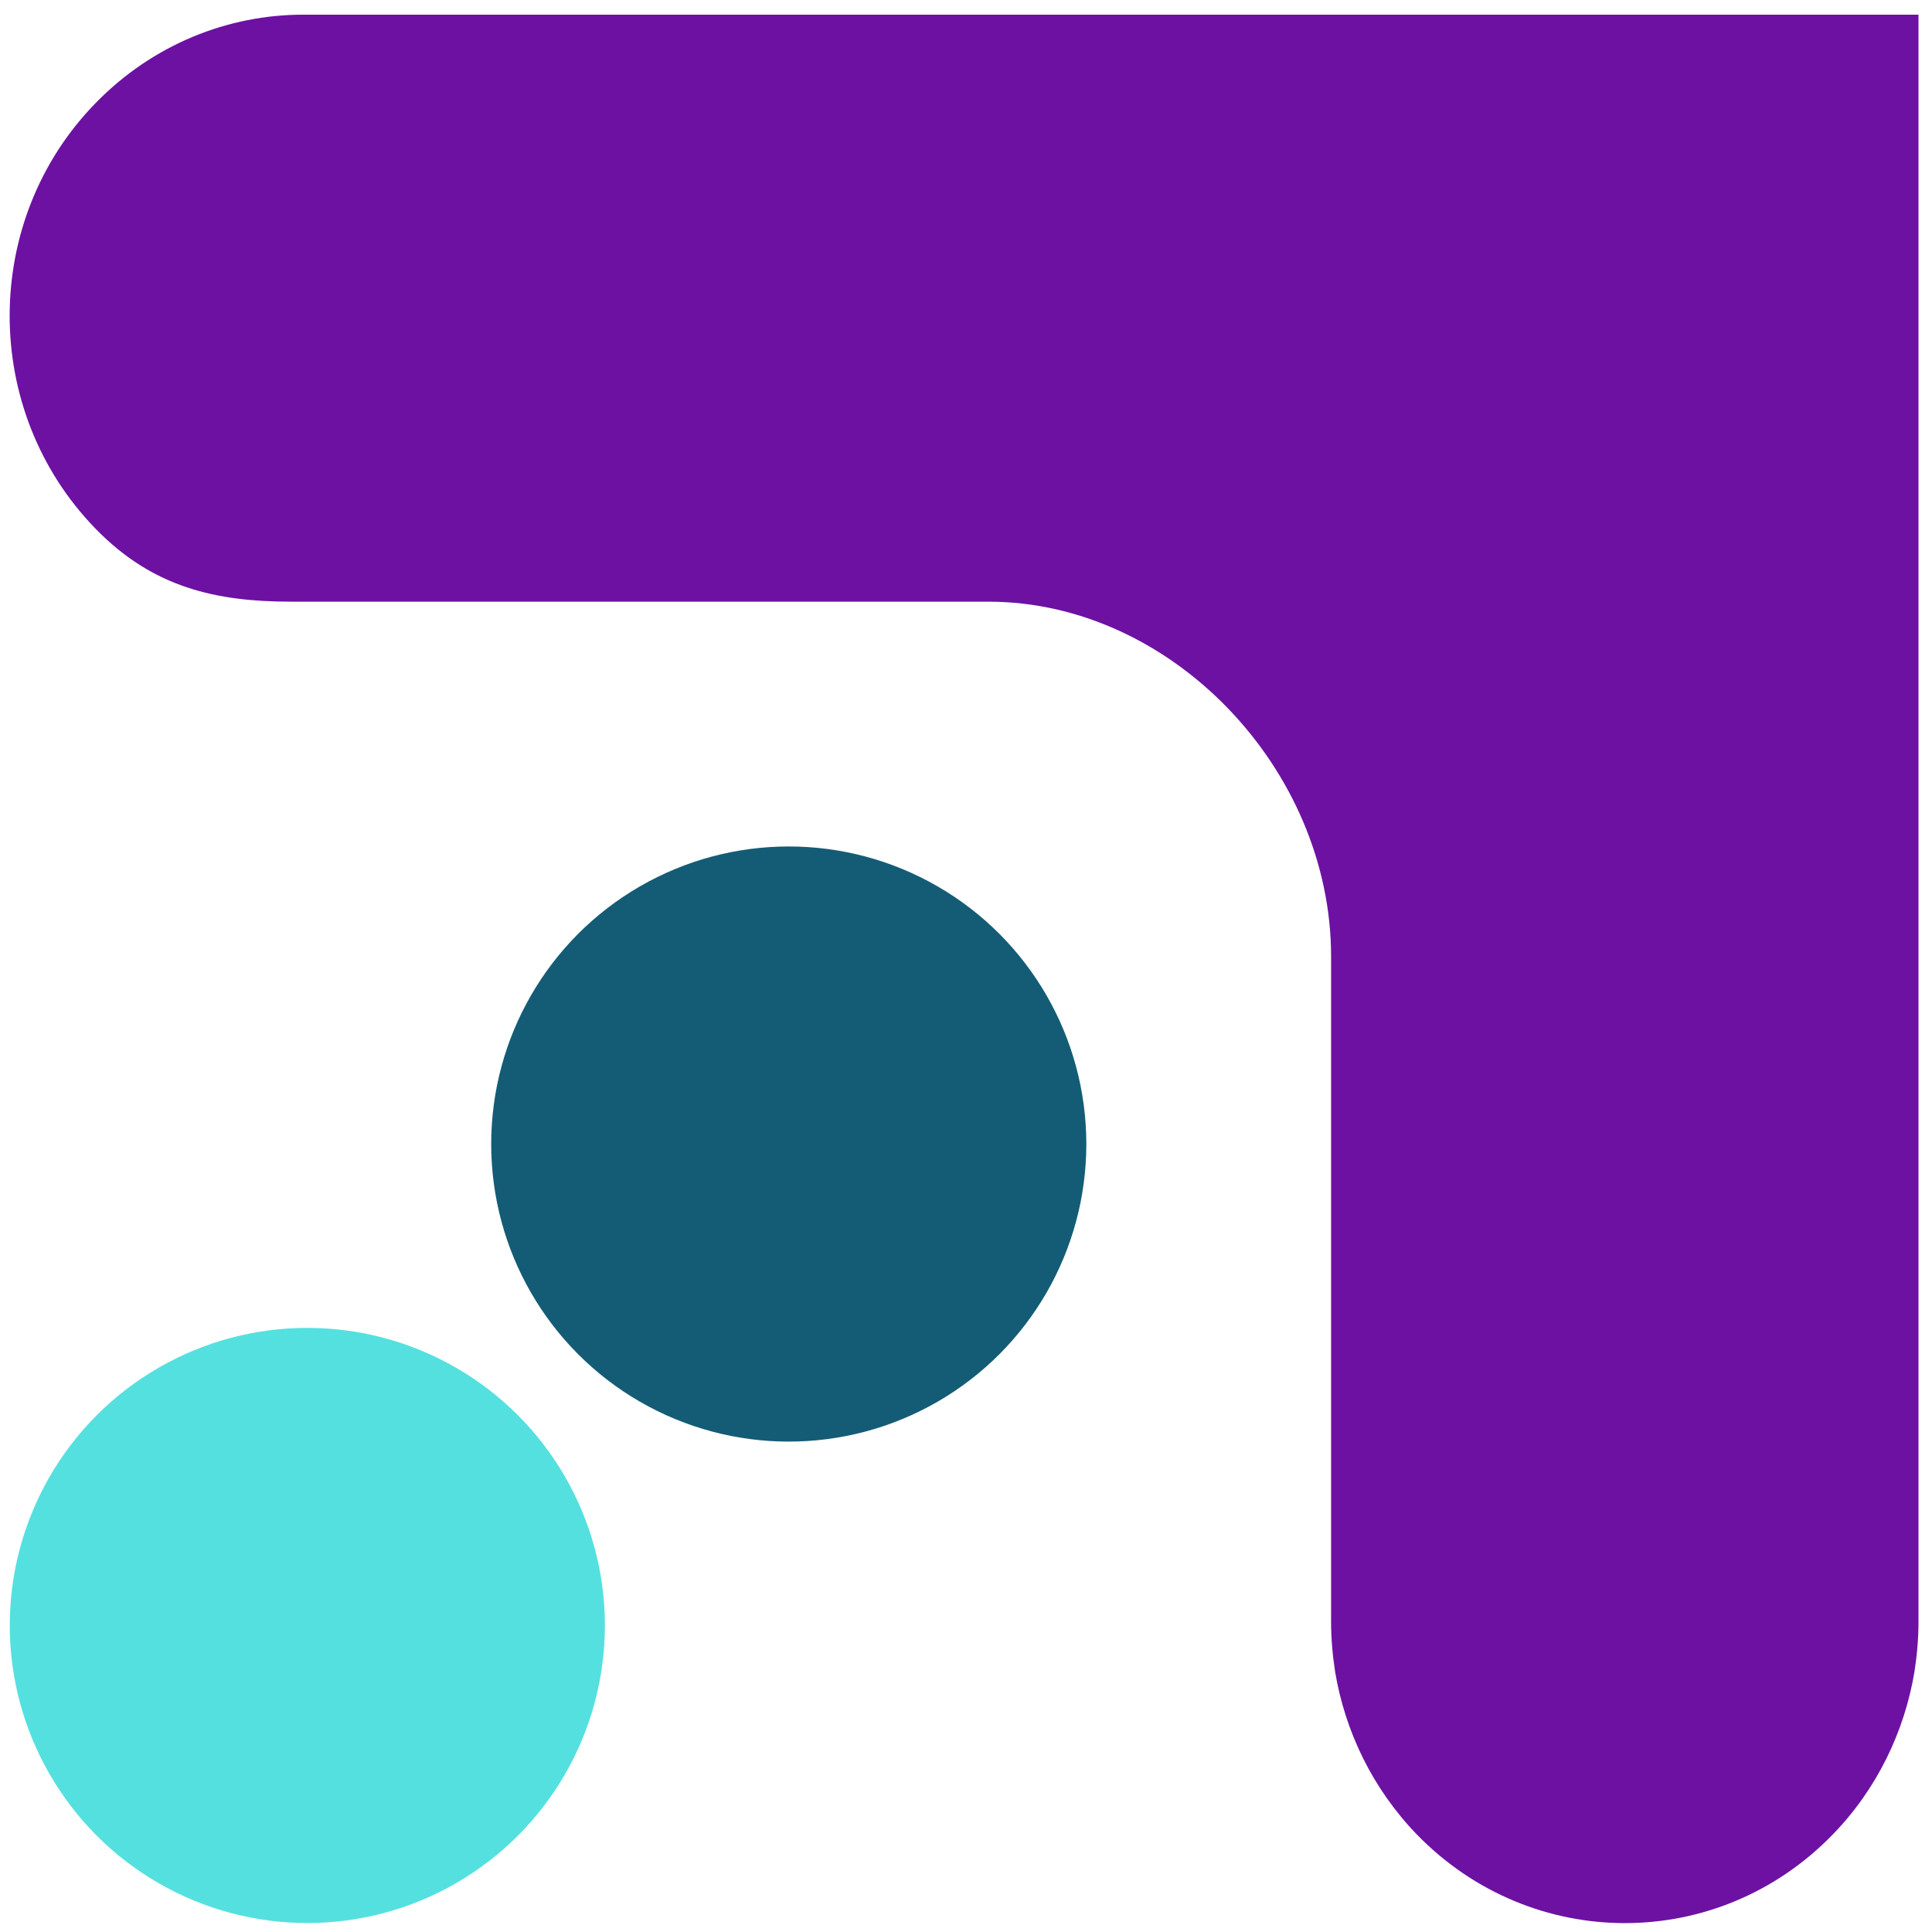 <?xml version="1.0" encoding="UTF-8" standalone="no"?>
<!DOCTYPE svg PUBLIC "-//W3C//DTD SVG 1.1//EN" "http://www.w3.org/Graphics/SVG/1.1/DTD/svg11.dtd">
<svg xmlns:xl="http://www.w3.org/1999/xlink" xmlns:dc="http://purl.org/dc/elements/1.1/" xmlns="http://www.w3.org/2000/svg" version="1.1" viewBox="703 -1 100 100" width="100" height="100">
  <defs/>
  <g id="Canvas_1" stroke-dasharray="none" stroke="none" fill="none" stroke-opacity="1" fill-opacity="1">
    <title>Canvas 1</title>
    <g id="Canvas_1_Layer_1">
      <title>Layer 1</title>
      <g id="Group_23">
        <g id="Graphic_27">
          <circle cx="743.826" cy="58.215" r="15.402" fill="#145c75"/>
        </g>
        <g id="Graphic_26">
          <path d="M 802.3 -.26 L 802.3 82.942 C 802.3 83.821 802.224 84.681 802.09 85.541 C 801.574 88.617 800.16 91.599 797.847 93.968 C 791.924 100.064 782.293 100.064 776.35 93.968 C 774.037 91.579 772.623 88.617 772.107 85.541 C 771.973 84.681 771.897 83.802 771.897 82.942 L 771.897 48.507 C 771.897 38.799 763.623 30.143 754.164 30.143 L 718.085 30.143 C 714.187 30.143 710.919 29.417 707.957 26.378 C 702.014 20.283 702.014 10.403 707.957 4.326 C 710.919 1.288 714.817 -.241 718.697 -.241 L 802.3 -.241 Z" fill="#6d11a3"/>
        </g>
        <g id="Group_24">
          <g id="Graphic_25">
            <circle cx="718.907" cy="83.133" r="15.402" fill="#55e0e0"/>
          </g>
        </g>
      </g>
    </g>
  </g>
</svg>
